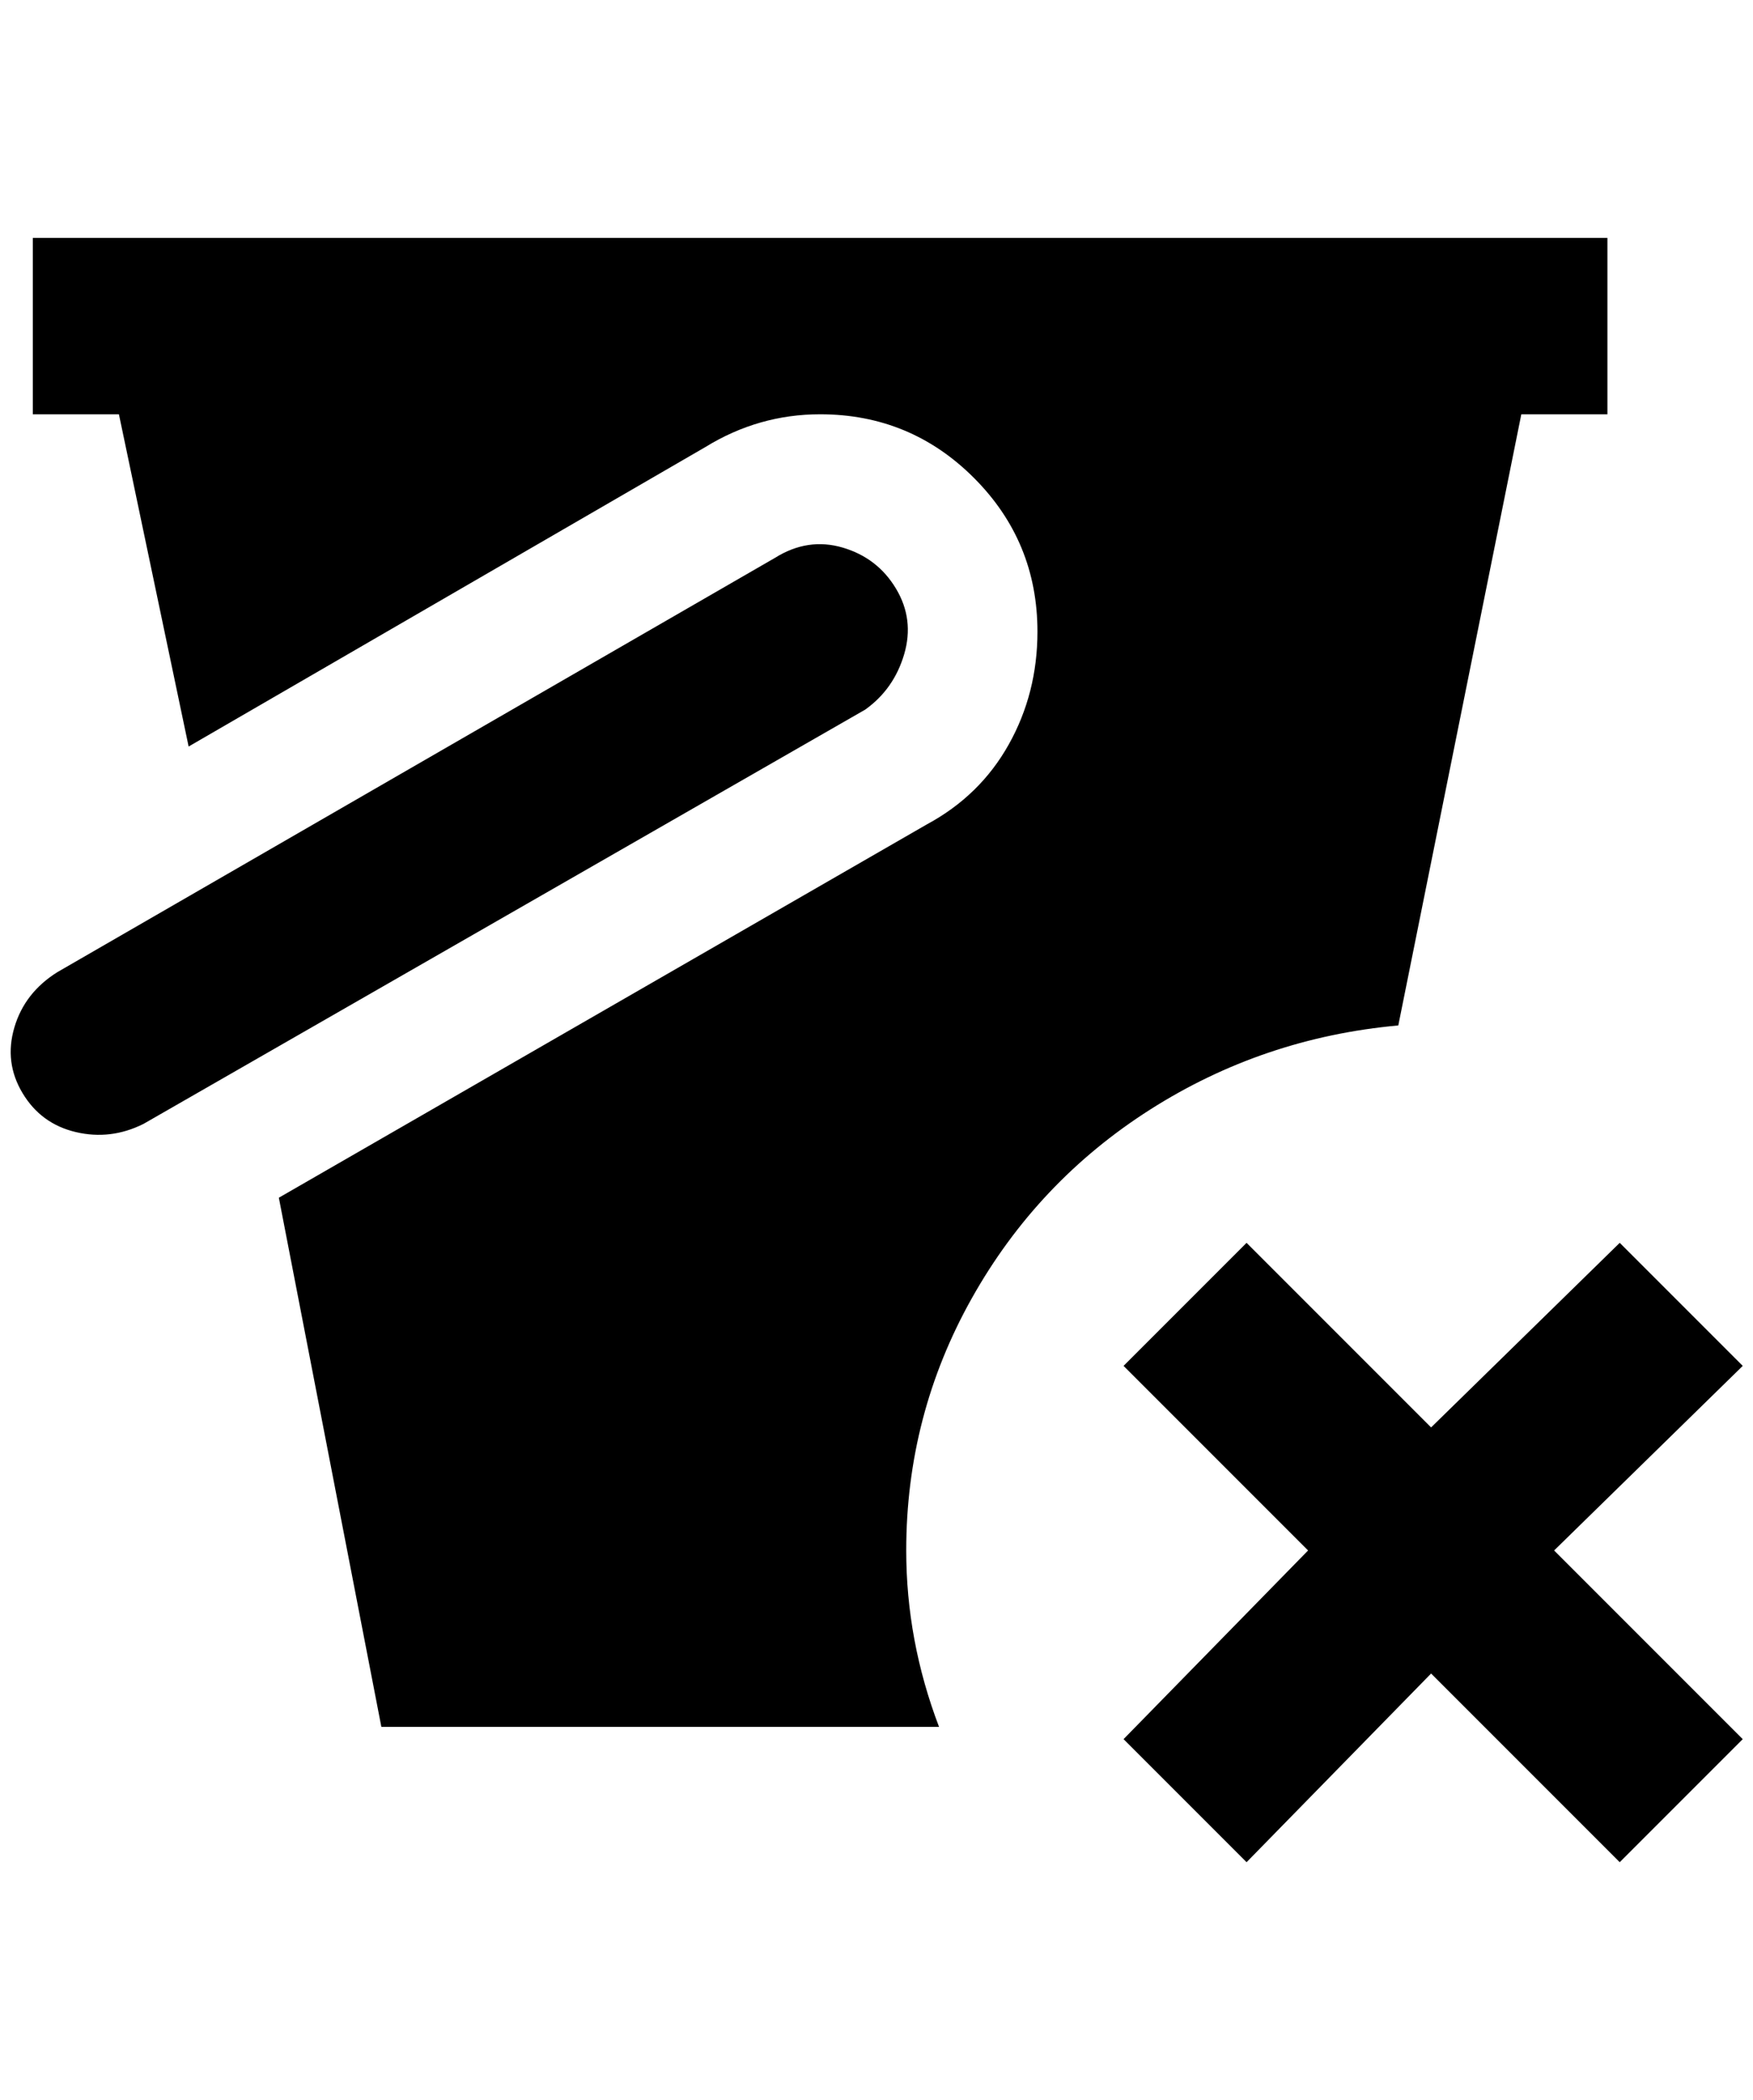 <?xml version="1.0" standalone="no"?>
<!DOCTYPE svg PUBLIC "-//W3C//DTD SVG 1.1//EN" "http://www.w3.org/Graphics/SVG/1.1/DTD/svg11.dtd" >
<svg xmlns="http://www.w3.org/2000/svg" xmlns:xlink="http://www.w3.org/1999/xlink" version="1.1" viewBox="-10 0 1710 2048">
   <path fill="currentColor"
d="M834 692l-704 404q-32 16 -66 8t-52 -38t-8 -64t42 -54l700 -404q32 -20 66 -10t52 40t8 64t-38 54zM874 1512q0 -132 64 -246t174 -184t242 -82l120 -596h84v-172h-1536v172h84l68 324l504 -292q52 -32 112 -32q88 0 150 62t62 150q0 60 -28 110t-80 78l-632 364
l100 516h544q-32 -84 -32 -172zM1570 1212l-184 180l-180 -180l-120 120l180 180l-180 184l120 120l180 -184l184 184l120 -120l-184 -184l184 -180z" />
</svg>
